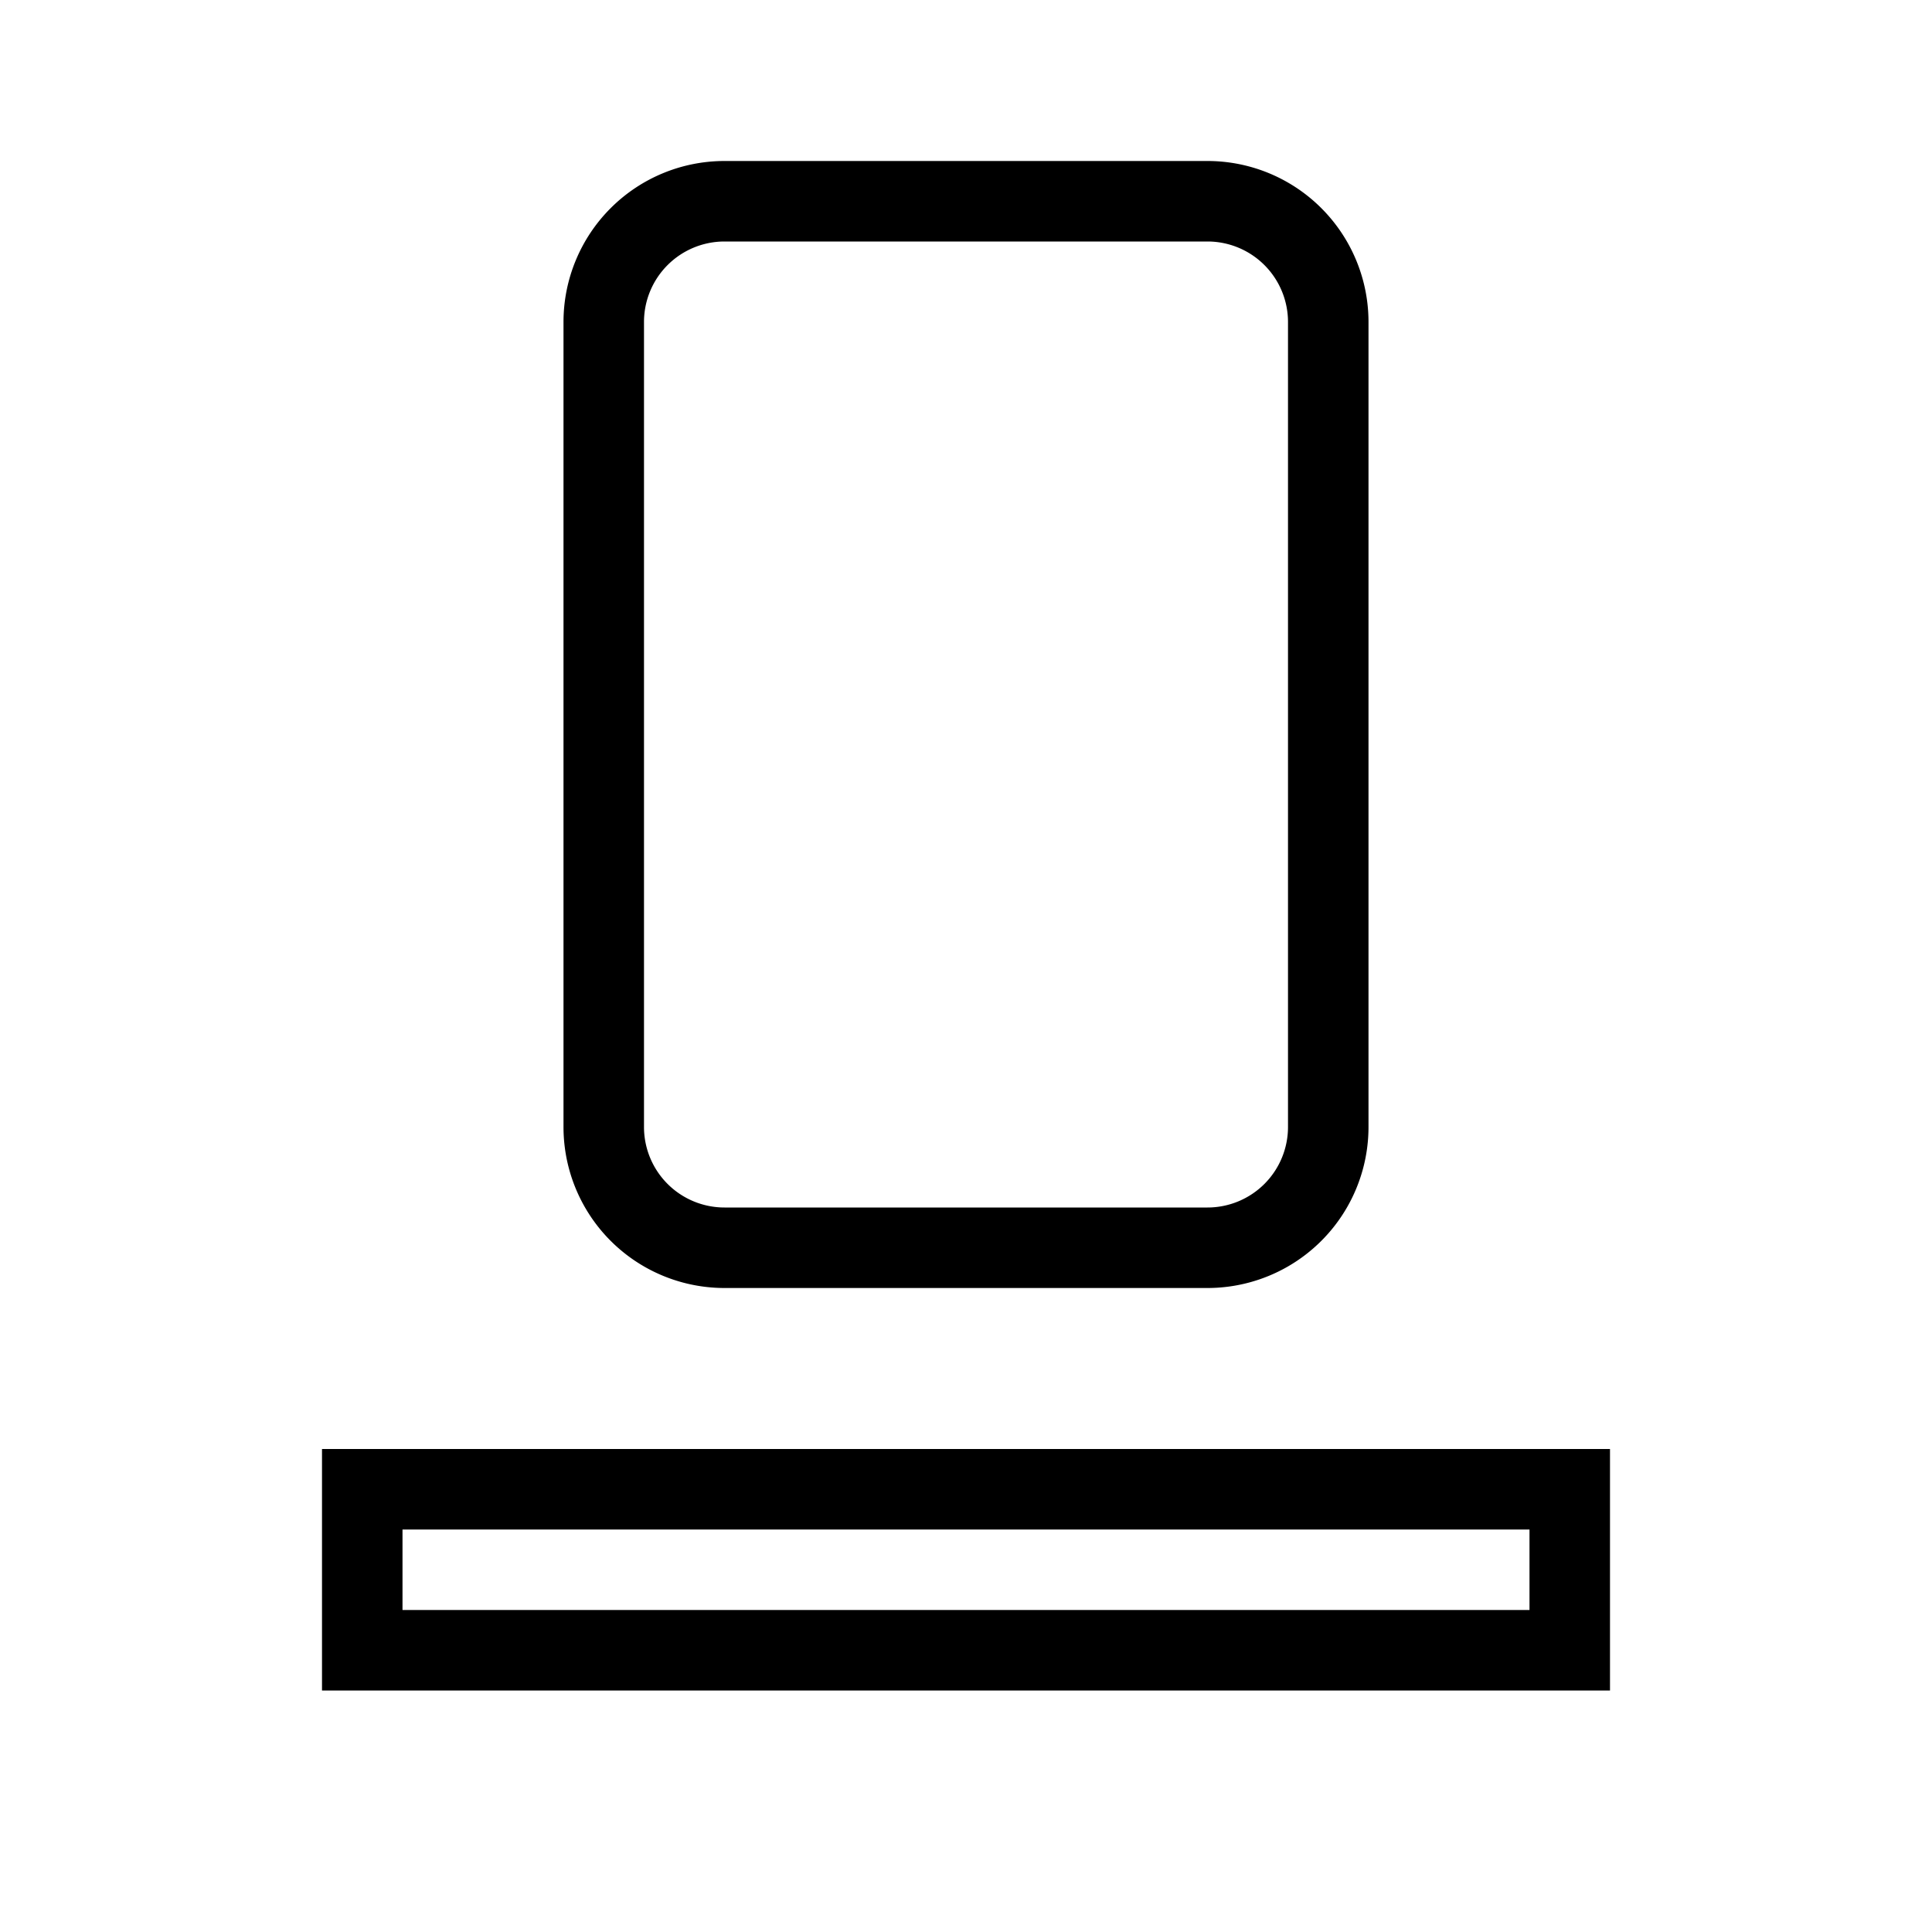 <svg id="Layer_1" data-name="Layer 1" xmlns="http://www.w3.org/2000/svg" viewBox="0 0 24 24"><title>iconoteka_dock__station_r_s</title><path d="M9,16h6a2,2,0,0,0,2-2V4a2,2,0,0,0-2-2H9A2,2,0,0,0,7,4V14A2,2,0,0,0,9,16ZM8,4A1,1,0,0,1,9,3h6a1,1,0,0,1,1,1V14a1,1,0,0,1-1,1H9a1,1,0,0,1-1-1ZM4,18v3H20V18Zm15,2H5V19H19Z"/></svg>